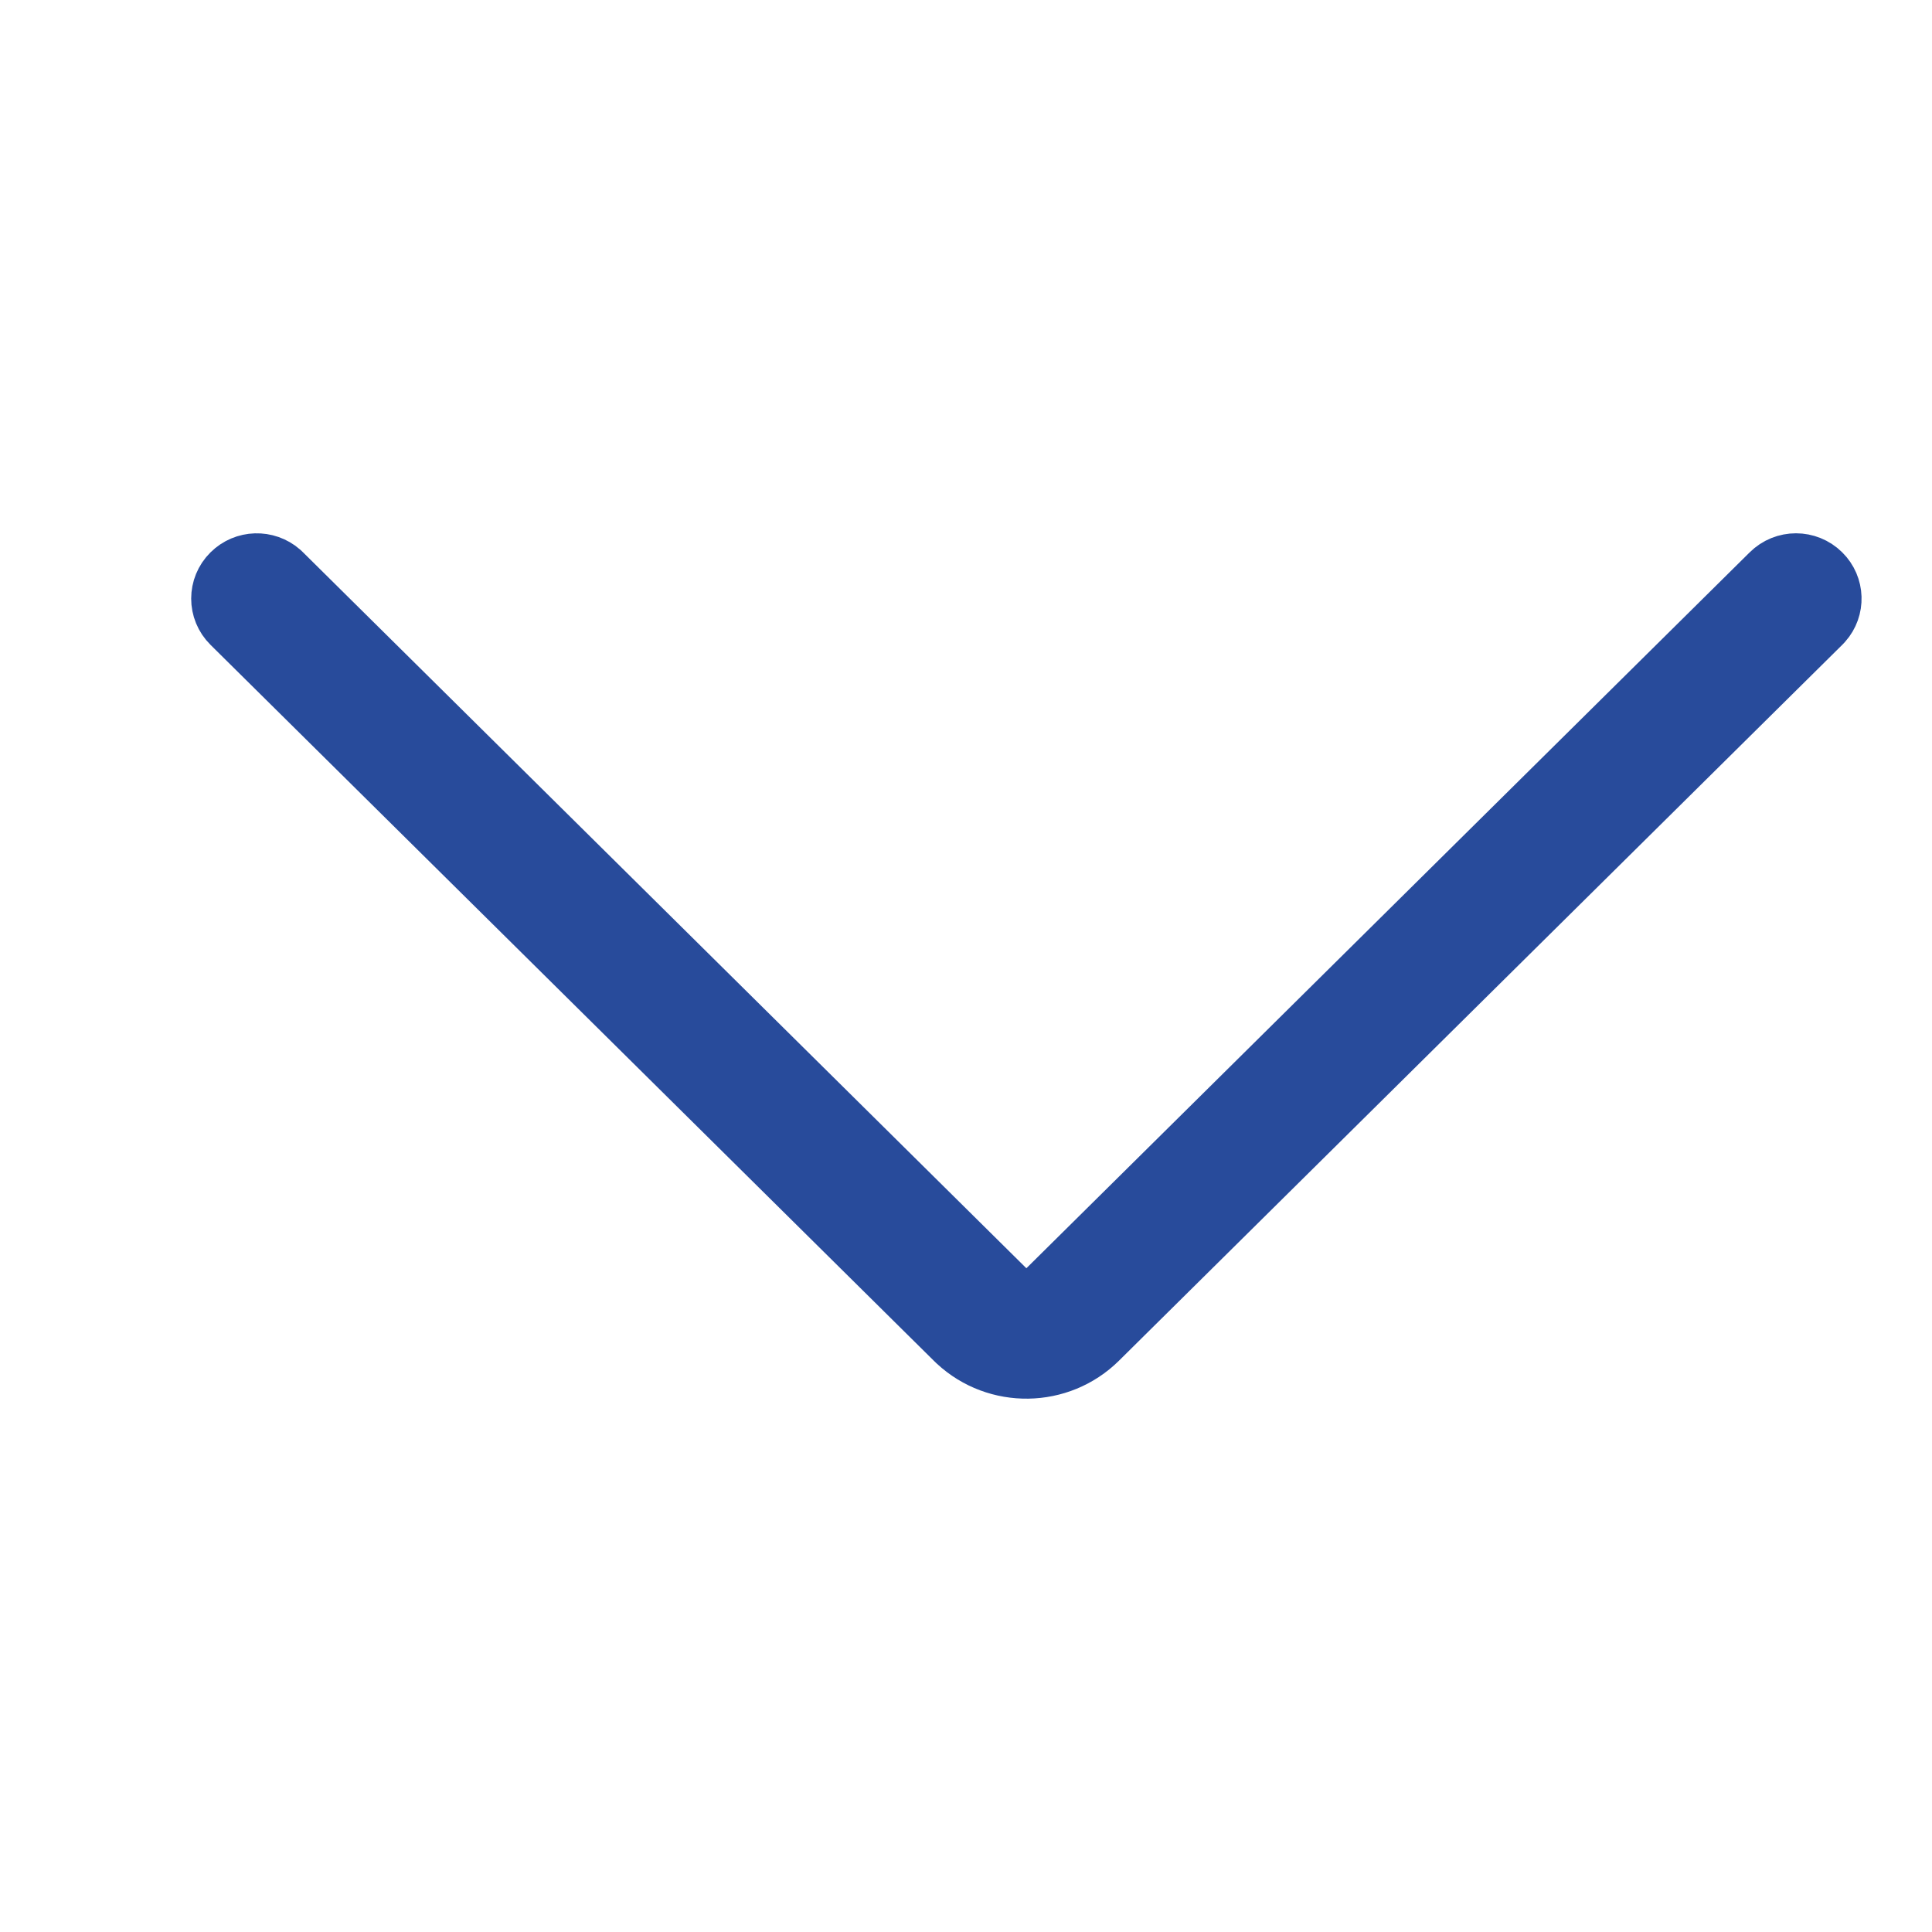 <svg width="24" height="24" viewBox="0 0 24 24" fill="none" xmlns="http://www.w3.org/2000/svg">
<path fill-rule="evenodd" clip-rule="evenodd" d="M13.637 16.636C13.157 17.111 12.385 17.121 11.893 16.665L11.863 16.636L2.879 7.744C2.707 7.574 2.707 7.298 2.879 7.128C3.044 6.964 3.307 6.958 3.48 7.108L3.501 7.128L12.485 16.02C12.625 16.159 12.848 16.165 12.995 16.038L13.015 16.02L21.999 7.128C22.171 6.957 22.449 6.957 22.621 7.128C22.786 7.291 22.793 7.552 22.641 7.723L22.621 7.744L13.637 16.636Z" fill="#284B9B" stroke="#284B9B" stroke-width="0.75"/>
</svg>
